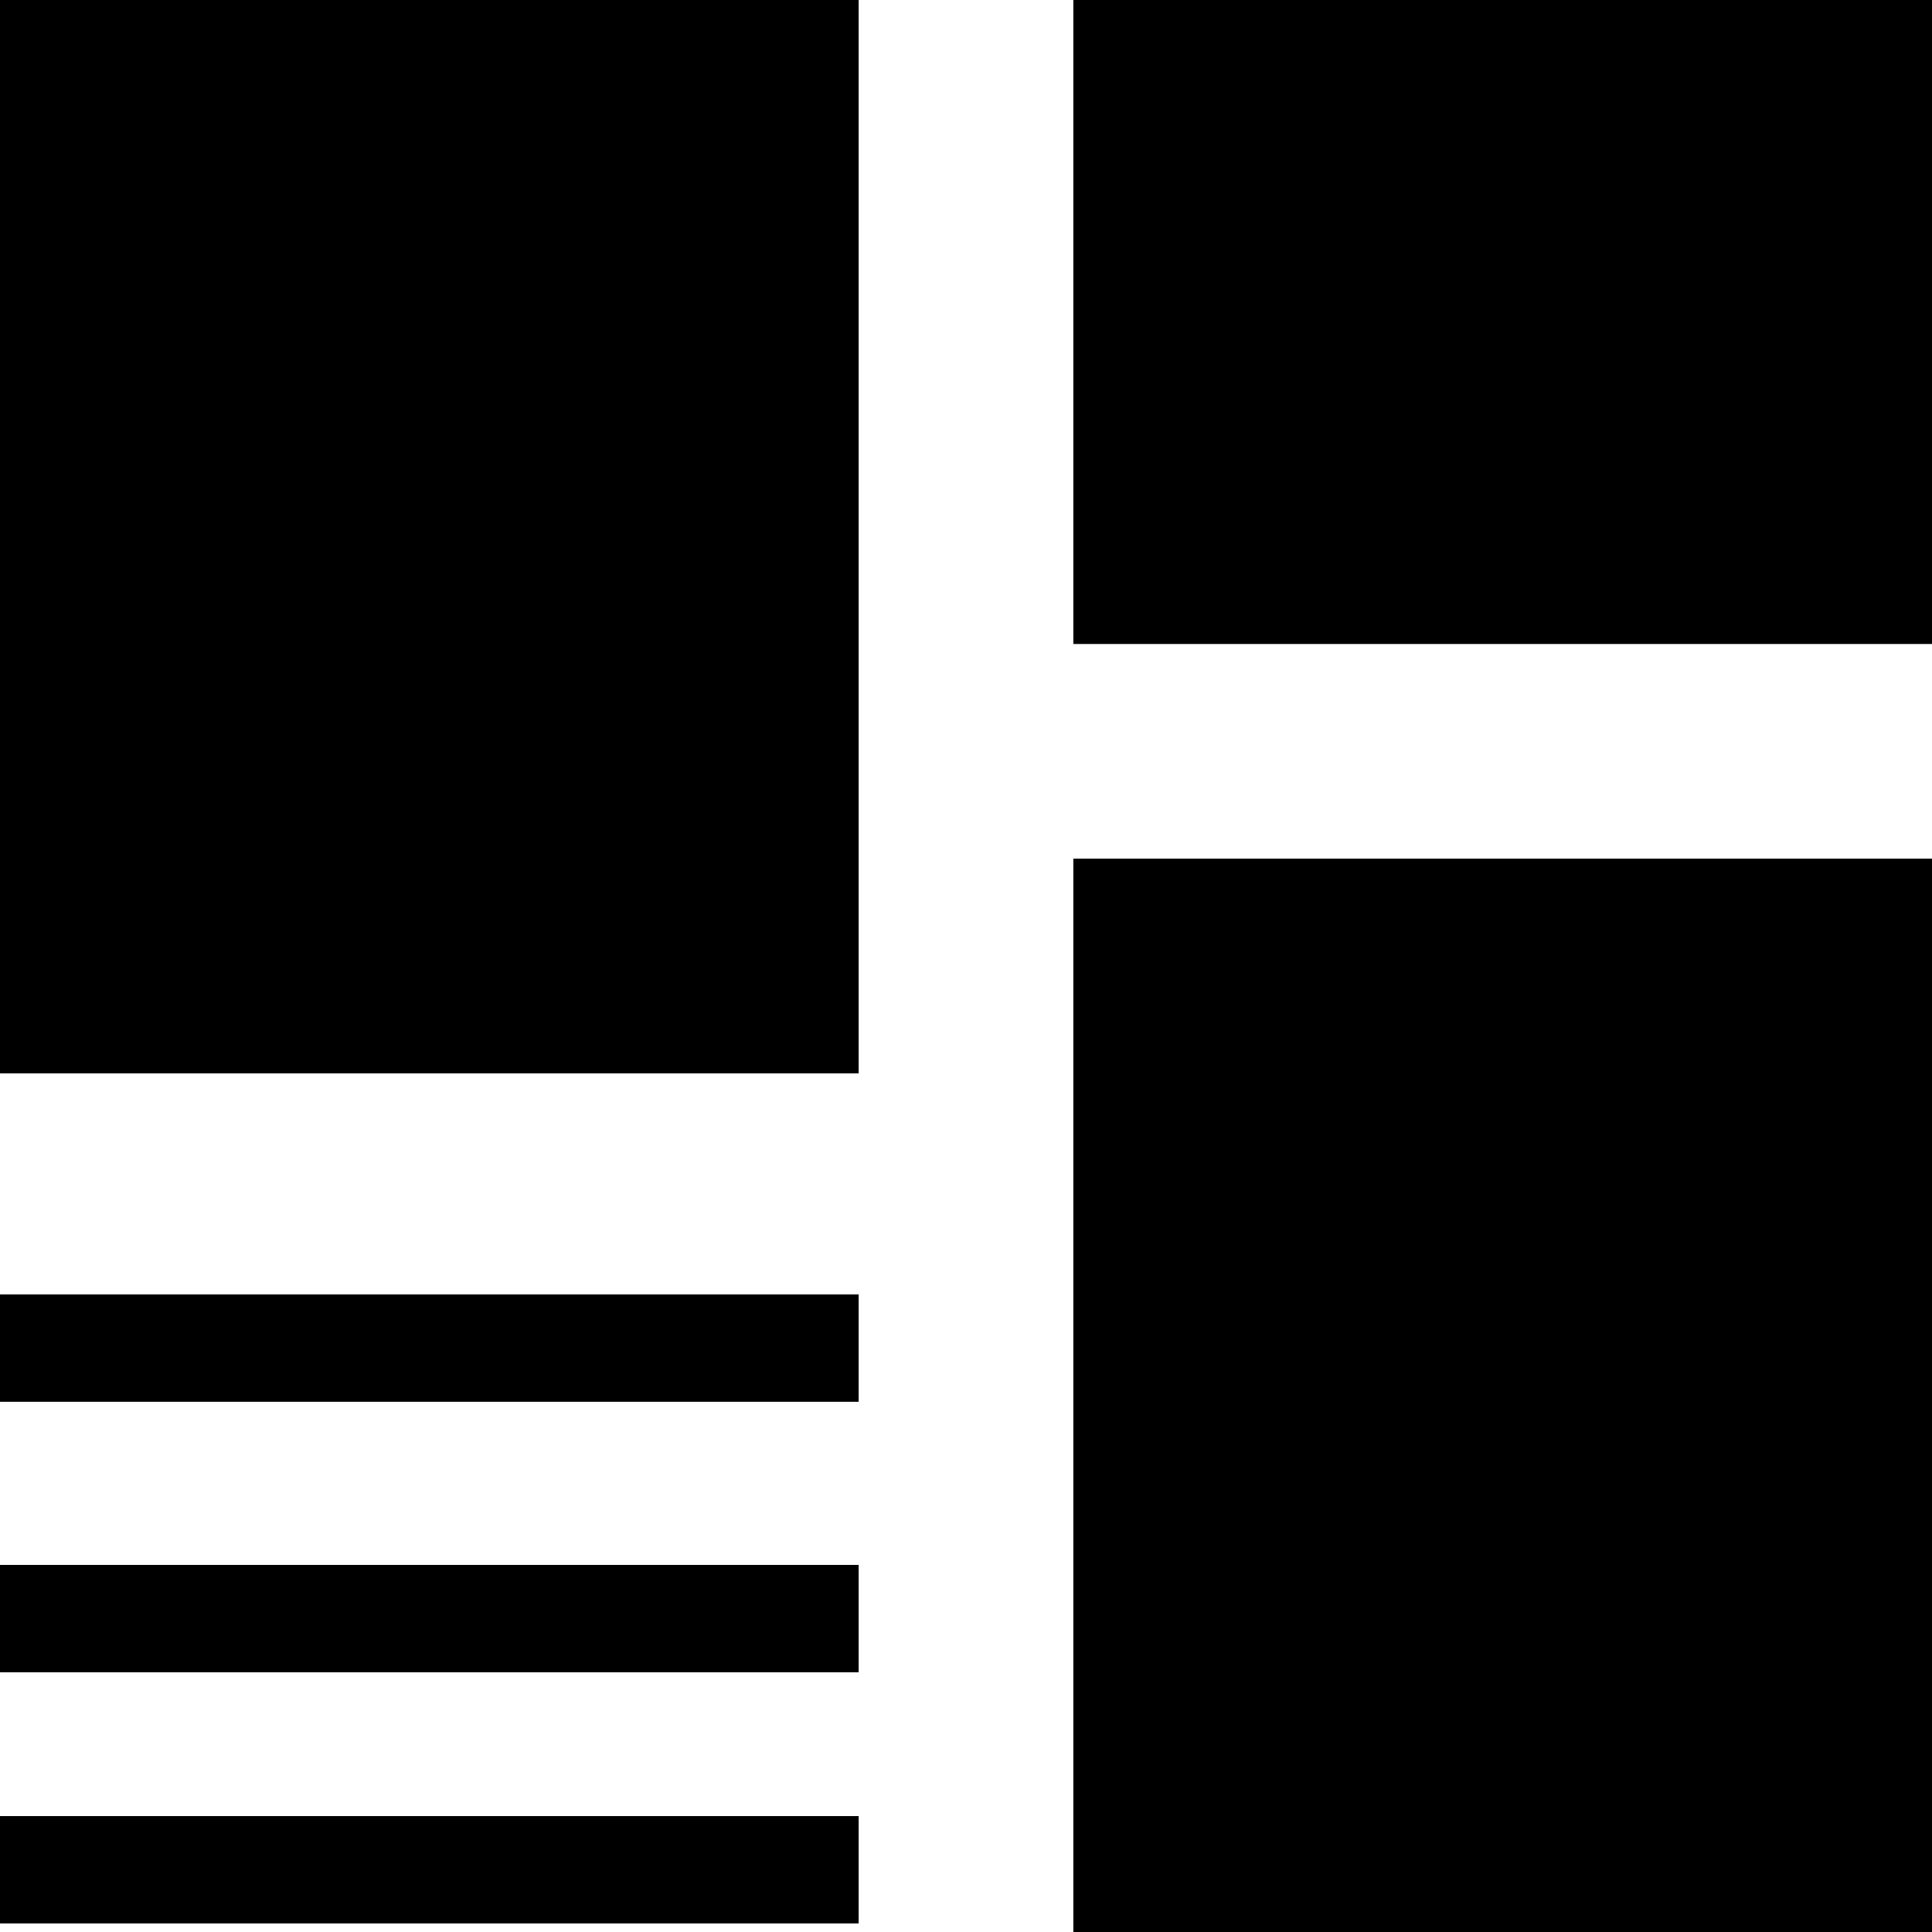 <svg xmlns="http://www.w3.org/2000/svg" width="100" height="100" viewBox="0 0 100 100">
  <path d="M0,55.556 L44.444,55.556 L44.444,0 L0,0 L0,55.556 Z M0,72.556 L44.444,72.556 L44.444,67 L0,67 L0,72.556 Z M0,86.556 L44.444,86.556 L44.444,81 L0,81 L0,86.556 Z M0,99.556 L44.444,99.556 L44.444,94 L0,94 L0,99.556 Z M55.556,100 L100,100 L100,44.444 L55.556,44.444 L55.556,100 Z M55.556,0 L55.556,33.333 L100,33.333 L100,0 L55.556,0 Z"/>
</svg>
